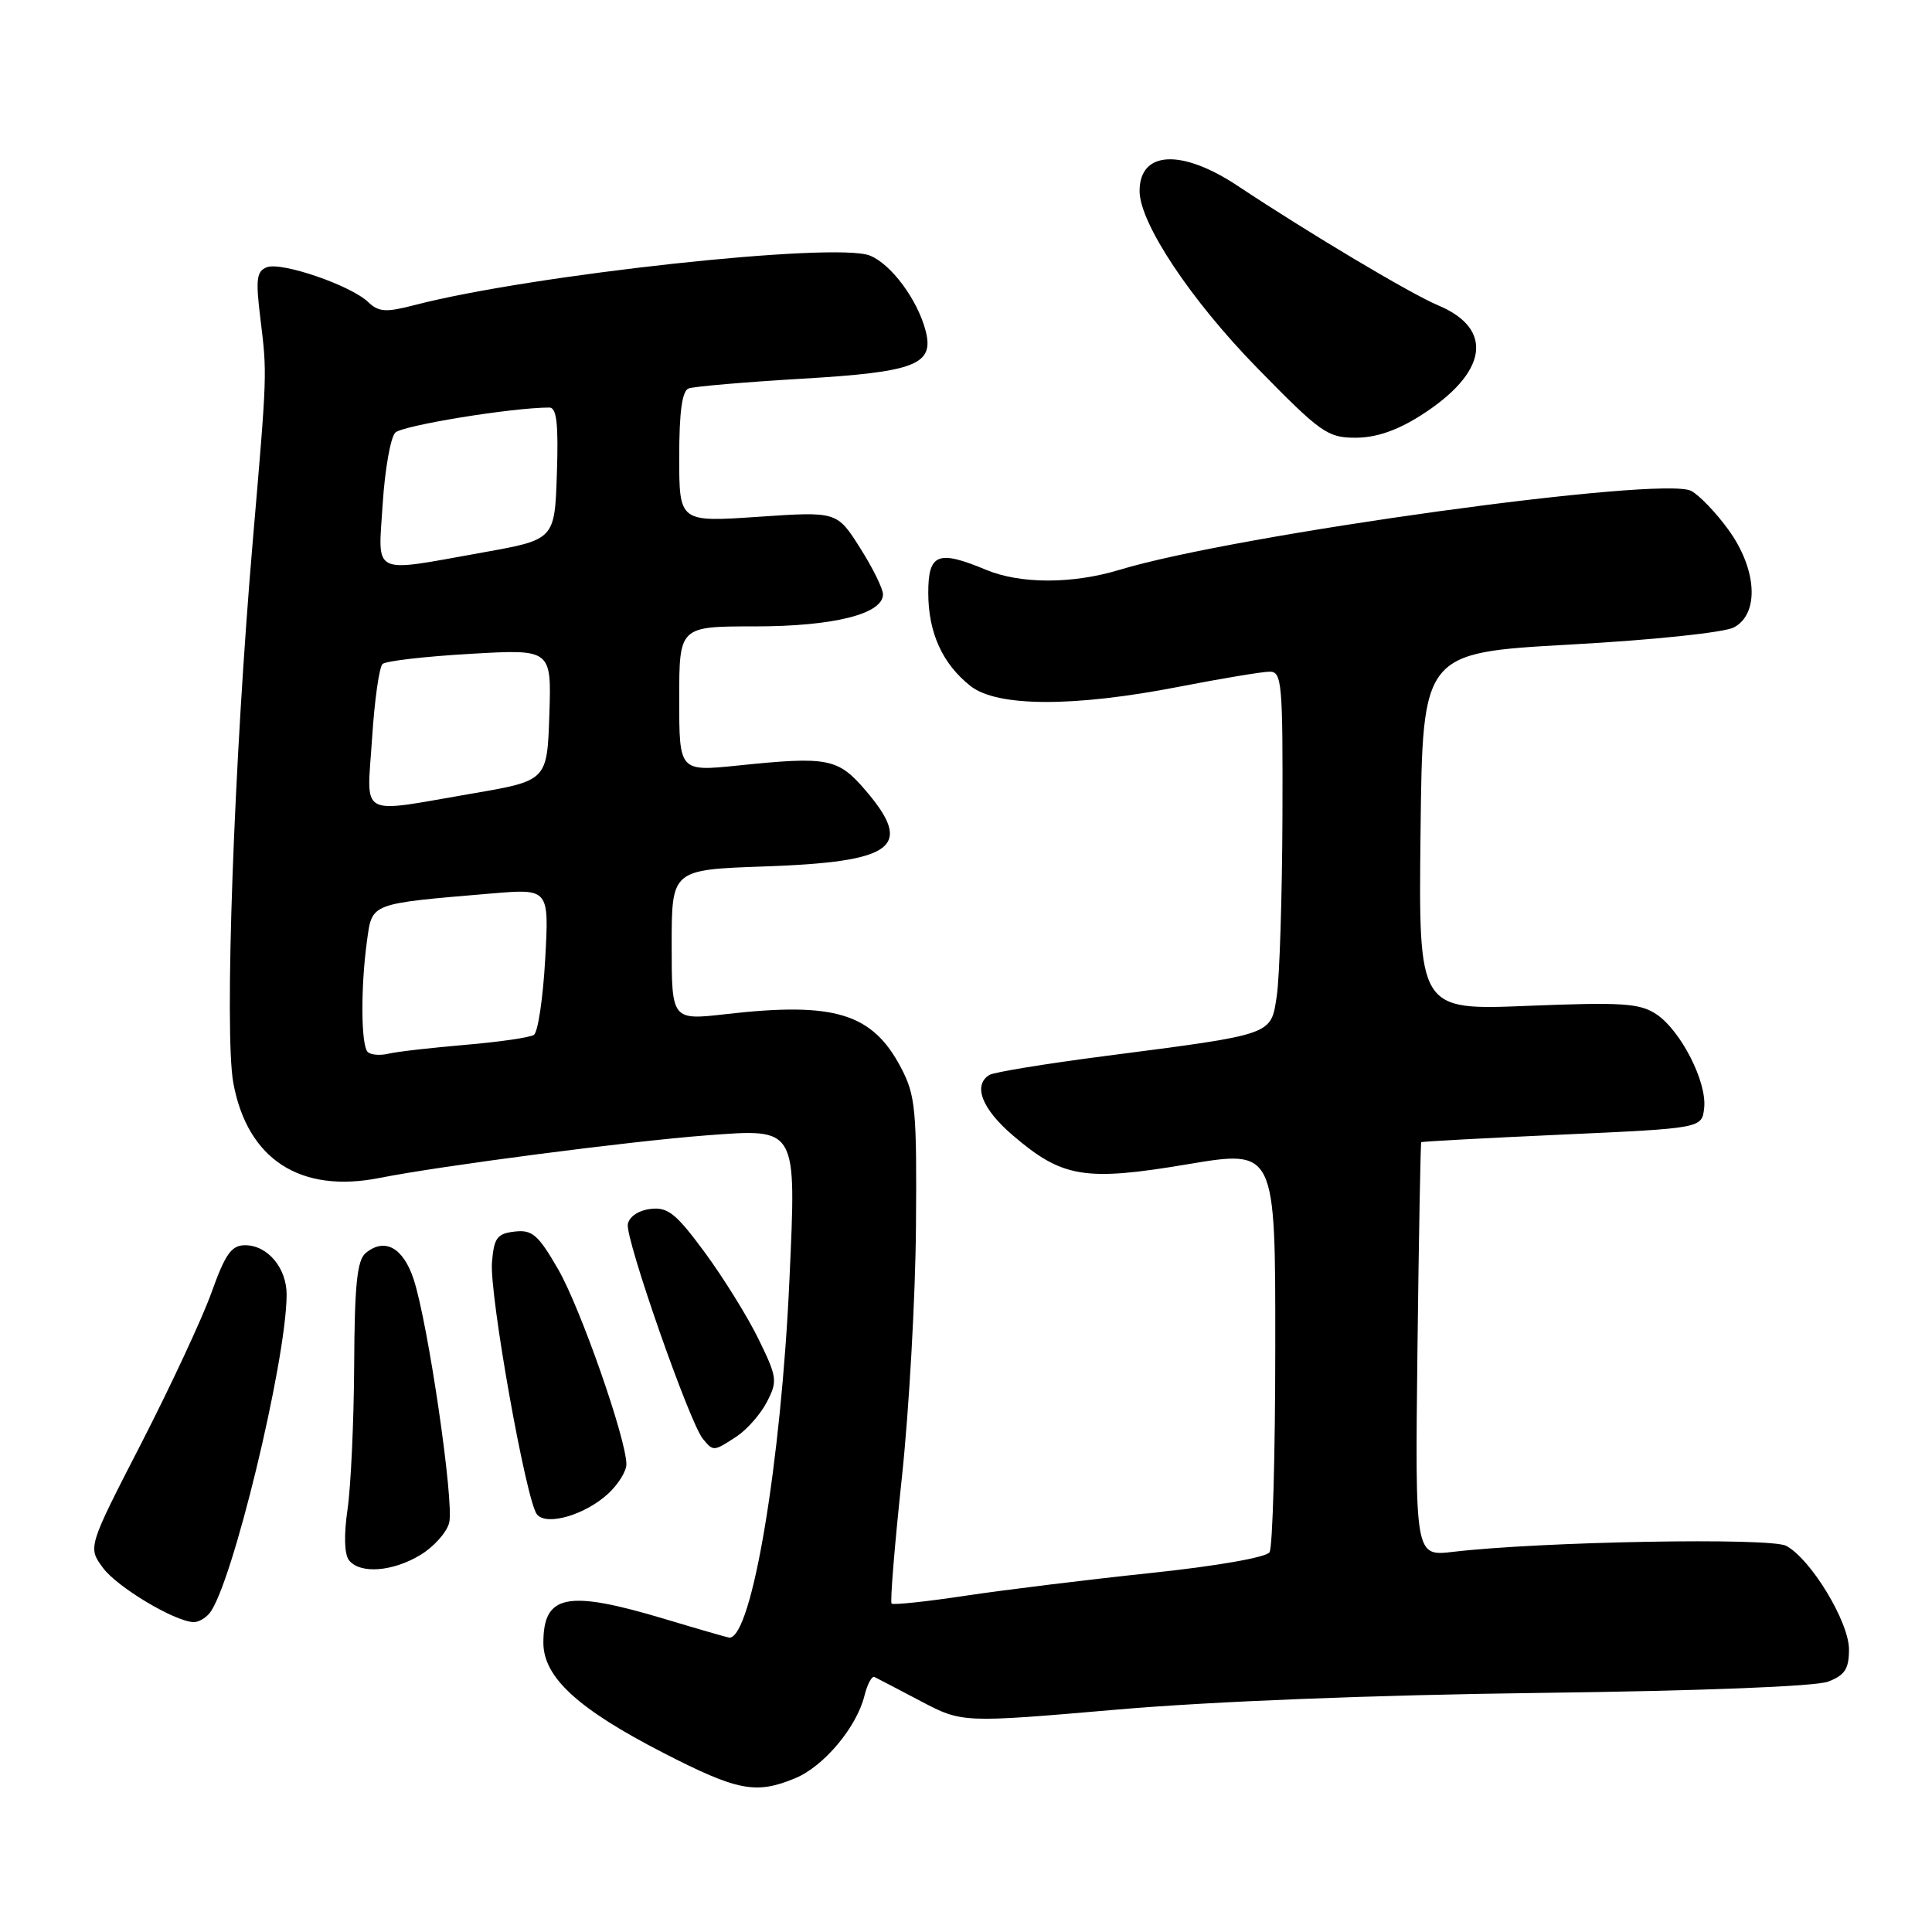 <?xml version="1.0" encoding="UTF-8" standalone="no"?>
<!DOCTYPE svg PUBLIC "-//W3C//DTD SVG 1.1//EN" "http://www.w3.org/Graphics/SVG/1.1/DTD/svg11.dtd" >
<svg xmlns="http://www.w3.org/2000/svg" xmlns:xlink="http://www.w3.org/1999/xlink" version="1.1" viewBox="0 0 256 256">
 <g >
 <path fill="currentColor"
d=" M 105.40 235.61 C 109.18 234.03 113.50 228.87 114.54 224.71 C 114.92 223.17 115.52 222.05 115.87 222.21 C 116.22 222.38 118.97 223.81 122.00 225.41 C 127.50 228.30 127.50 228.30 148.00 226.53 C 160.57 225.44 182.24 224.59 204.00 224.32 C 225.51 224.05 240.58 223.46 242.25 222.82 C 244.46 221.97 245.00 221.13 245.00 218.55 C 245.00 214.91 239.95 206.58 236.68 204.83 C 234.59 203.71 204.11 204.26 192.51 205.63 C 187.50 206.22 187.50 206.22 187.82 178.87 C 188.00 163.83 188.23 151.44 188.32 151.35 C 188.42 151.25 196.82 150.80 207.00 150.34 C 225.50 149.50 225.50 149.50 225.81 146.83 C 226.21 143.37 222.69 136.50 219.43 134.36 C 217.24 132.93 214.89 132.78 202.43 133.28 C 187.96 133.87 187.96 133.87 188.23 110.19 C 188.50 86.50 188.50 86.50 208.01 85.41 C 219.12 84.80 228.48 83.81 229.76 83.13 C 233.15 81.32 232.82 75.43 229.03 70.20 C 227.40 67.95 225.18 65.63 224.10 65.05 C 220.30 63.02 163.80 70.82 148.36 75.50 C 142.11 77.40 135.20 77.40 130.65 75.50 C 124.28 72.84 123.00 73.35 123.00 78.55 C 123.00 83.84 124.88 87.97 128.61 90.91 C 132.14 93.68 142.24 93.72 156.21 91.00 C 161.87 89.90 167.29 89.00 168.25 89.00 C 169.86 89.00 169.99 90.55 169.93 108.25 C 169.89 118.84 169.55 129.51 169.18 131.96 C 168.38 137.21 168.94 137.01 146.34 139.94 C 138.55 140.95 131.69 142.07 131.09 142.44 C 128.89 143.81 130.11 146.94 134.20 150.44 C 140.77 156.07 143.76 156.56 157.36 154.27 C 169.00 152.32 169.00 152.32 168.98 178.41 C 168.98 192.76 168.63 205.03 168.22 205.68 C 167.78 206.36 161.24 207.51 152.49 208.43 C 144.24 209.30 133.23 210.65 128.01 211.43 C 122.80 212.22 118.36 212.69 118.14 212.48 C 117.93 212.27 118.54 204.76 119.50 195.80 C 120.46 186.83 121.30 171.85 121.37 162.50 C 121.49 147.03 121.31 145.14 119.40 141.50 C 115.61 134.26 110.62 132.73 96.25 134.37 C 89.00 135.20 89.00 135.20 89.00 125.22 C 89.00 115.24 89.00 115.24 101.25 114.81 C 118.54 114.21 121.14 112.26 114.69 104.73 C 111.04 100.46 109.71 100.20 97.75 101.44 C 90.00 102.23 90.00 102.23 90.00 92.62 C 90.00 83.00 90.00 83.00 100.03 83.00 C 110.44 83.00 117.00 81.36 117.00 78.75 C 117.00 78.00 115.63 75.23 113.95 72.58 C 110.90 67.77 110.90 67.77 100.45 68.48 C 90.00 69.19 90.00 69.19 90.00 60.56 C 90.00 54.58 90.38 51.79 91.25 51.47 C 91.94 51.21 98.70 50.63 106.28 50.18 C 121.30 49.30 123.82 48.32 122.65 43.83 C 121.57 39.69 118.07 34.98 115.25 33.86 C 110.62 32.04 70.46 36.40 54.99 40.41 C 51.11 41.42 50.19 41.36 48.77 40.01 C 46.44 37.80 37.31 34.67 35.36 35.41 C 33.99 35.94 33.86 36.99 34.51 42.27 C 35.40 49.54 35.41 49.38 33.51 71.50 C 30.99 100.89 29.70 136.92 30.92 143.52 C 32.79 153.63 39.80 158.17 50.31 156.08 C 58.42 154.47 83.55 151.20 93.65 150.44 C 105.70 149.54 105.52 149.23 104.61 169.45 C 103.52 193.78 99.63 217.00 96.65 217.00 C 96.49 217.00 92.59 215.88 88.00 214.50 C 75.13 210.65 72.00 211.27 72.00 217.67 C 72.00 222.24 76.57 226.44 87.87 232.25 C 97.75 237.33 100.17 237.79 105.40 235.61 Z  M 27.77 213.75 C 30.74 210.10 37.93 180.39 37.98 171.58 C 38.00 168.03 35.47 165.00 32.48 165.00 C 30.67 165.00 29.86 166.14 28.03 171.25 C 26.80 174.69 22.60 183.69 18.71 191.27 C 11.63 205.03 11.63 205.03 13.66 207.77 C 15.54 210.30 23.05 214.81 25.63 214.94 C 26.25 214.97 27.21 214.44 27.77 213.75 Z  M 55.72 206.03 C 57.50 204.95 59.21 203.03 59.52 201.76 C 60.20 199.08 56.73 175.36 54.81 169.51 C 53.42 165.30 50.97 163.95 48.45 166.04 C 47.32 166.98 46.98 170.25 46.93 180.87 C 46.89 188.37 46.49 196.97 46.05 200.00 C 45.55 203.41 45.63 205.97 46.25 206.75 C 47.72 208.59 52.05 208.26 55.72 206.03 Z  M 80.66 197.85 C 81.95 196.64 83.00 194.92 83.00 194.04 C 83.00 190.70 76.91 173.30 73.96 168.19 C 71.31 163.60 70.52 162.92 68.19 163.19 C 65.87 163.46 65.46 164.02 65.19 167.24 C 64.83 171.53 69.72 198.92 71.15 200.67 C 72.44 202.24 77.62 200.71 80.66 197.85 Z  M 97.59 190.35 C 98.97 189.44 100.79 187.38 101.62 185.76 C 103.05 183.00 102.98 182.49 100.51 177.44 C 99.07 174.48 95.86 169.32 93.40 165.97 C 89.59 160.80 88.50 159.92 86.21 160.19 C 84.63 160.37 83.38 161.20 83.19 162.21 C 82.83 164.10 91.37 188.54 93.14 190.66 C 94.53 192.34 94.55 192.34 97.59 190.35 Z  M 188.24 55.06 C 197.13 49.42 198.05 43.59 190.54 40.45 C 186.93 38.94 173.43 30.89 164.02 24.64 C 156.57 19.69 151.00 19.97 151.00 25.31 C 151.00 29.55 157.77 39.74 166.56 48.73 C 175.00 57.36 175.90 58.00 179.62 58.00 C 182.32 58.00 185.11 57.05 188.24 55.06 Z  M 48.72 139.39 C 47.83 138.50 47.78 130.85 48.62 124.73 C 49.33 119.60 48.86 119.77 65.13 118.39 C 72.76 117.75 72.76 117.75 72.24 127.12 C 71.95 132.28 71.28 136.78 70.74 137.13 C 70.21 137.48 66.11 138.07 61.63 138.45 C 57.16 138.83 52.59 139.35 51.47 139.62 C 50.35 139.89 49.12 139.78 48.72 139.39 Z  M 49.30 97.86 C 49.62 92.83 50.25 88.38 50.69 87.98 C 51.14 87.58 56.35 86.98 62.29 86.64 C 73.08 86.01 73.08 86.01 72.79 94.73 C 72.50 103.45 72.50 103.45 62.50 105.16 C 47.27 107.77 48.61 108.51 49.30 97.86 Z  M 50.71 66.75 C 51.00 62.21 51.75 57.97 52.37 57.33 C 53.29 56.38 67.81 54.01 72.79 54.00 C 73.76 54.00 74.01 56.13 73.79 62.75 C 73.50 71.50 73.50 71.50 64.00 73.20 C 49.01 75.88 50.10 76.41 50.71 66.75 Z "/>
</g>
</svg>